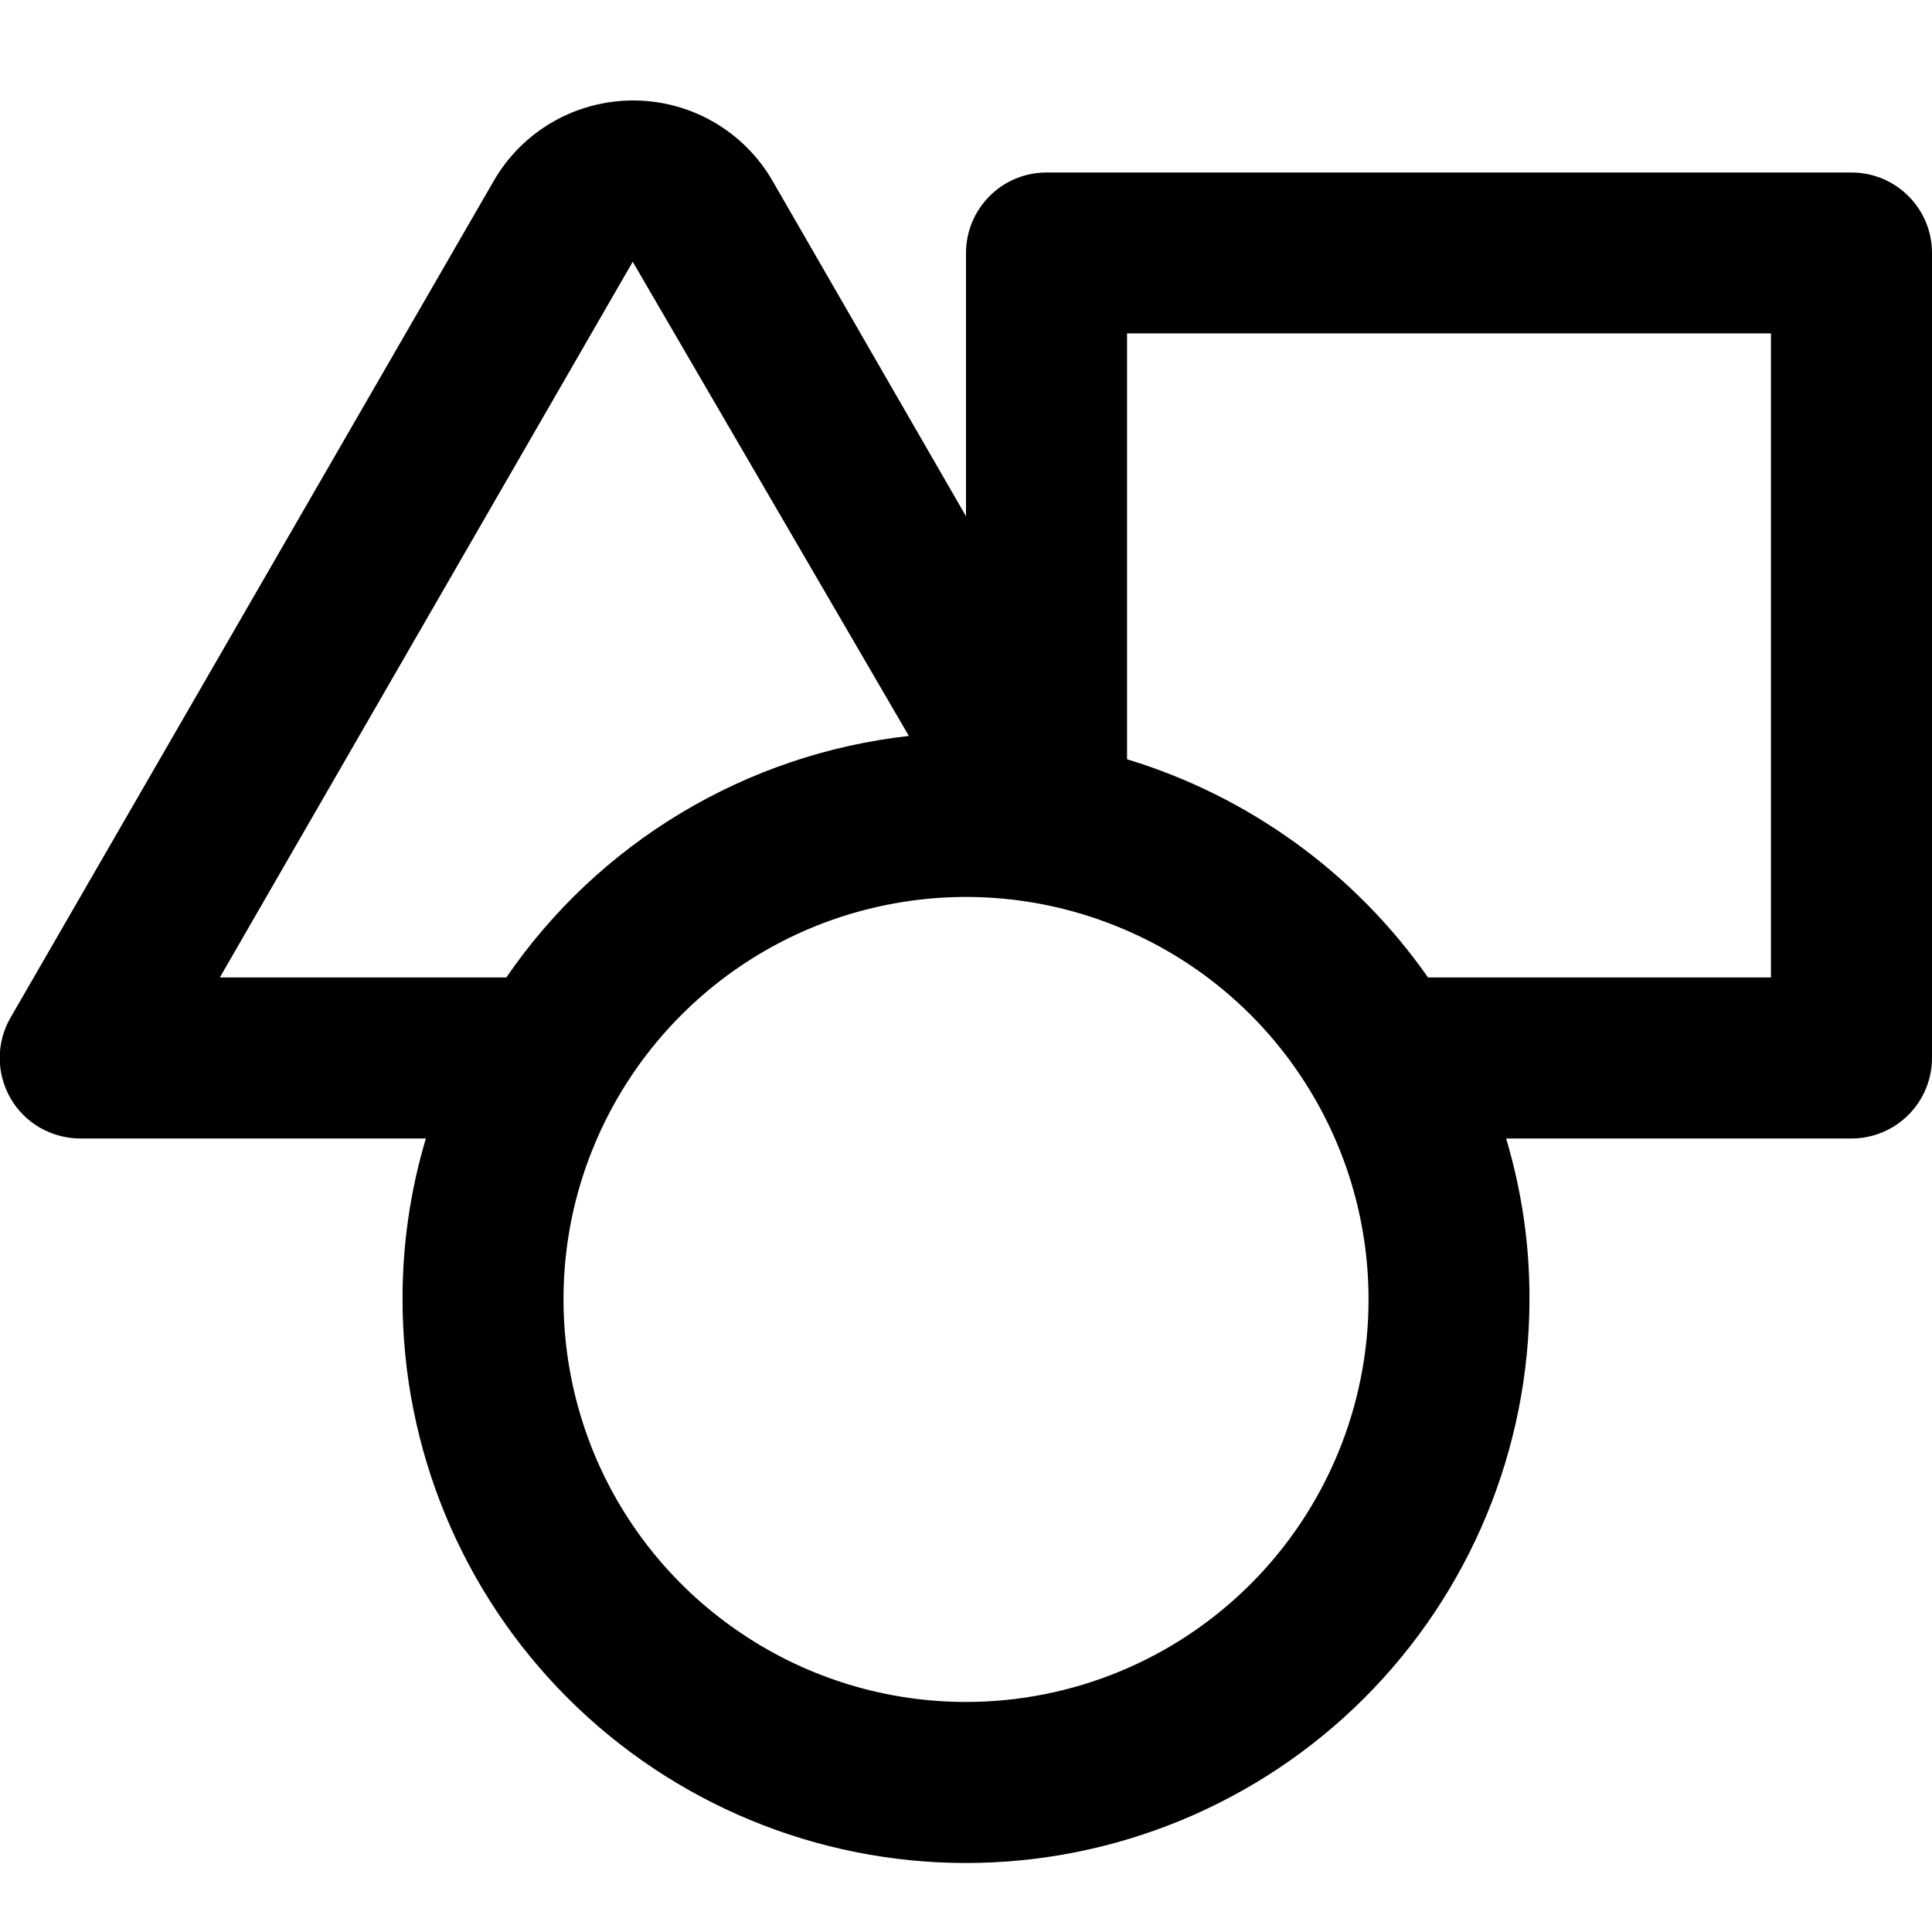 <svg width="14" height="14" viewBox="0 0 14 14" fill="none" xmlns="http://www.w3.org/2000/svg">
<path d="M13.417 1.25H7.583C7.429 1.25 7.28 1.311 7.171 1.421C7.062 1.53 7 1.678 7 1.833V3.741L5.6 1.314C5.498 1.136 5.351 0.988 5.173 0.885C4.995 0.782 4.793 0.728 4.588 0.728C4.383 0.728 4.181 0.782 4.003 0.885C3.825 0.988 3.678 1.136 3.576 1.314L0.076 7.375C0.025 7.463 -0.002 7.564 -0.002 7.666C-0.002 7.769 0.025 7.869 0.076 7.958C0.127 8.047 0.201 8.121 0.29 8.172C0.38 8.223 0.481 8.25 0.583 8.25H3.086C2.973 8.628 2.916 9.021 2.917 9.416C2.917 10.499 3.347 11.538 4.113 12.304C4.878 13.069 5.917 13.5 7 13.5C8.083 13.5 9.122 13.069 9.887 12.304C10.653 11.538 11.083 10.499 11.083 9.416C11.085 9.021 11.027 8.628 10.914 8.25H13.417C13.571 8.25 13.72 8.188 13.829 8.079C13.939 7.969 14 7.821 14 7.666V1.833C14 1.678 13.939 1.53 13.829 1.421C13.72 1.311 13.571 1.25 13.417 1.25ZM1.593 7.083L4.585 1.897L6.586 5.333C6.003 5.398 5.44 5.588 4.937 5.89C4.433 6.192 4.001 6.599 3.669 7.083H1.593ZM7 12.333C6.423 12.333 5.859 12.162 5.38 11.841C4.9 11.521 4.526 11.066 4.305 10.533C4.085 10 4.027 9.413 4.139 8.847C4.252 8.282 4.53 7.762 4.938 7.354C5.346 6.946 5.865 6.668 6.431 6.556C6.997 6.443 7.583 6.501 8.116 6.722C8.649 6.942 9.105 7.316 9.425 7.796C9.746 8.276 9.917 8.839 9.917 9.416C9.917 10.19 9.609 10.932 9.062 11.479C8.515 12.026 7.774 12.333 7 12.333ZM12.833 7.083H10.348C9.819 6.327 9.05 5.77 8.167 5.502V2.416H12.833V7.083Z" fill="black"/>
</svg>
